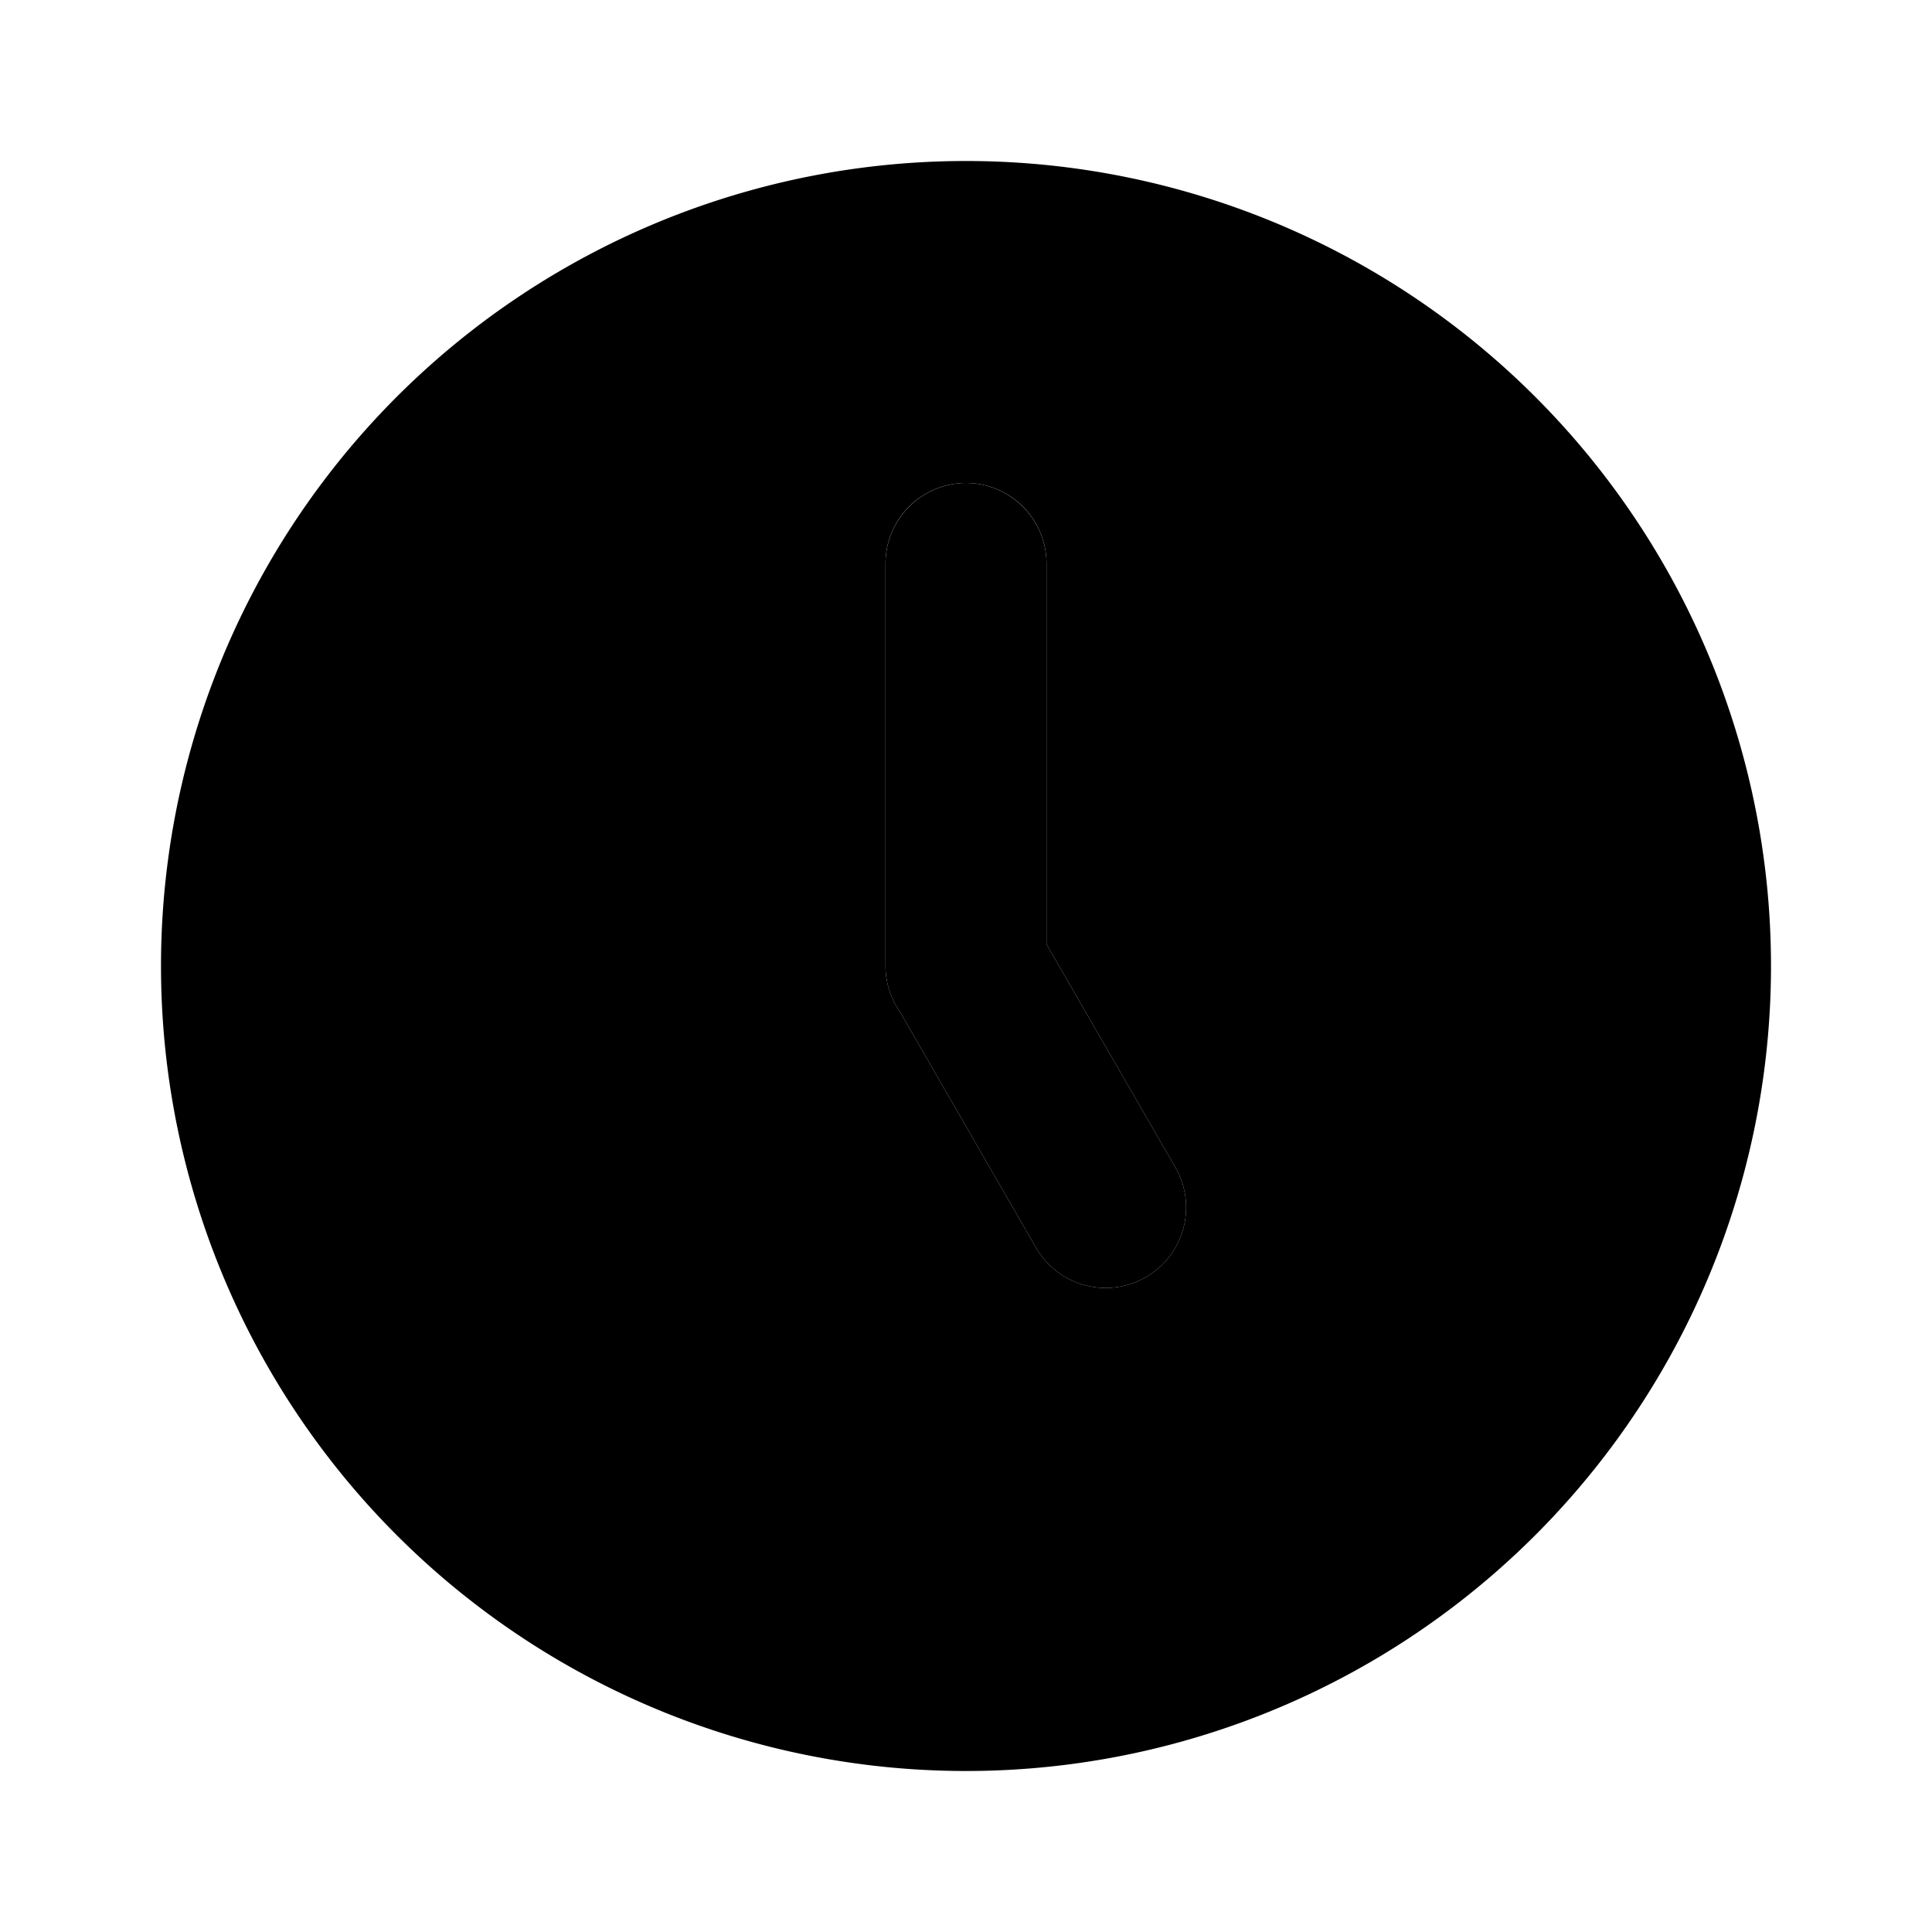 <svg xmlns="http://www.w3.org/2000/svg" viewBox="0 0 24 24"><path class="uim-primary" d="M12,6a1.003,1.003,0,0,1,1,1v4.73l1.6,2.77a.999.999,0,1,1-1.73,1l-1.69-2.93A.999.999,0,0,1,11,12V7A1.003,1.003,0,0,1,12,6Z"/><path class="uim-secondary" d="M2,12A10,10,0,1,0,12,2,10,10,0,0,0,2,12Zm9-5a1,1,0,0,1,2,0v4.73l1.6,2.77a.999.999,0,1,1-1.73,1l-1.69-2.93A.999.999,0,0,1,11,12Z"/></svg>